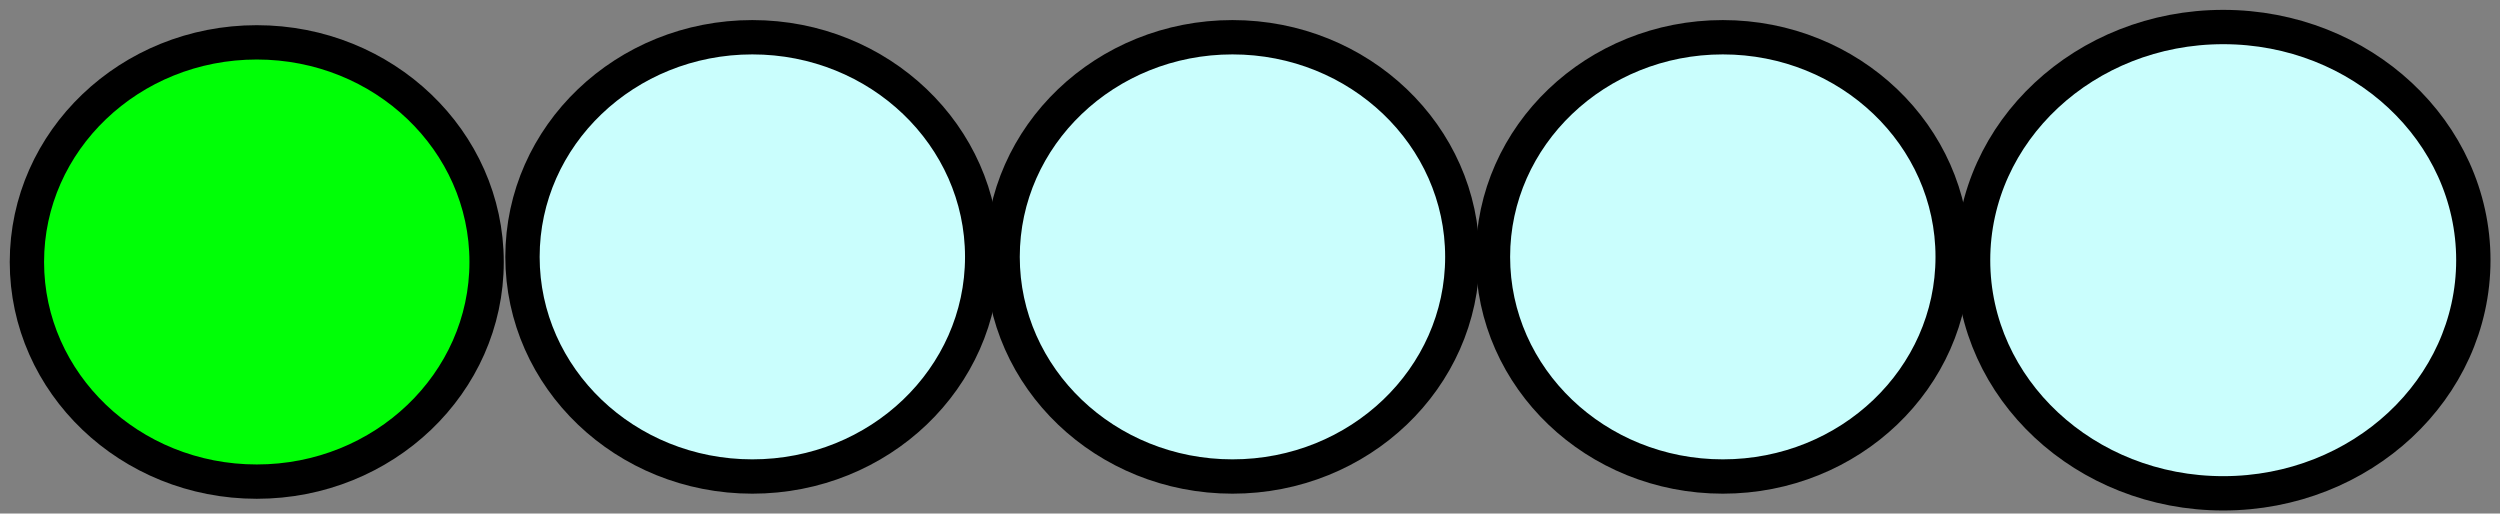 <svg width="185" height="38" xmlns="http://www.w3.org/2000/svg">

 <rect width="100%" height="100%" fill="#808080" stroke="none"/>

 <g>
  <title>background</title>
  <rect fill="none" id="canvas_background" height="40" width="187" y="-1" x="-1"/>
 </g>
 <g>
  <title>Layer 1</title>
  <g id="layer1">
   <ellipse fill="#00ff06" stroke="#000000" stroke-width="2.54" stroke-linecap="round" stroke-miterlimit="4" ry="16.253" rx="17.009" cy="19.387" cx="19" id="path6069"/>
   <ellipse stroke="#000000" fill="#cafefd" stroke-width="2.54" stroke-linecap="round" stroke-miterlimit="4" ry="17.253" rx="18.509" cy="19.253" cx="164.518" id="path6069-2"/>
   <ellipse fill="#cafefd" stroke="#000000" stroke-width="2.54" stroke-linecap="round" stroke-miterlimit="4" ry="16.253" rx="17.009" cy="19.009" cx="55.673" id="path6069-4"/>
   <ellipse stroke="#000000" fill="#cafefd" stroke-width="2.54" stroke-linecap="round" stroke-miterlimit="4" ry="16.253" rx="17.009" cy="19.009" cx="91.202" id="path6069-3"/>
   <ellipse fill="#cafefd" stroke="#000000" stroke-width="2.54" stroke-linecap="round" stroke-miterlimit="4" ry="16.253" rx="17.009" cy="19.009" cx="127.488" id="path6069-38"/>
  </g>
 </g>
</svg>